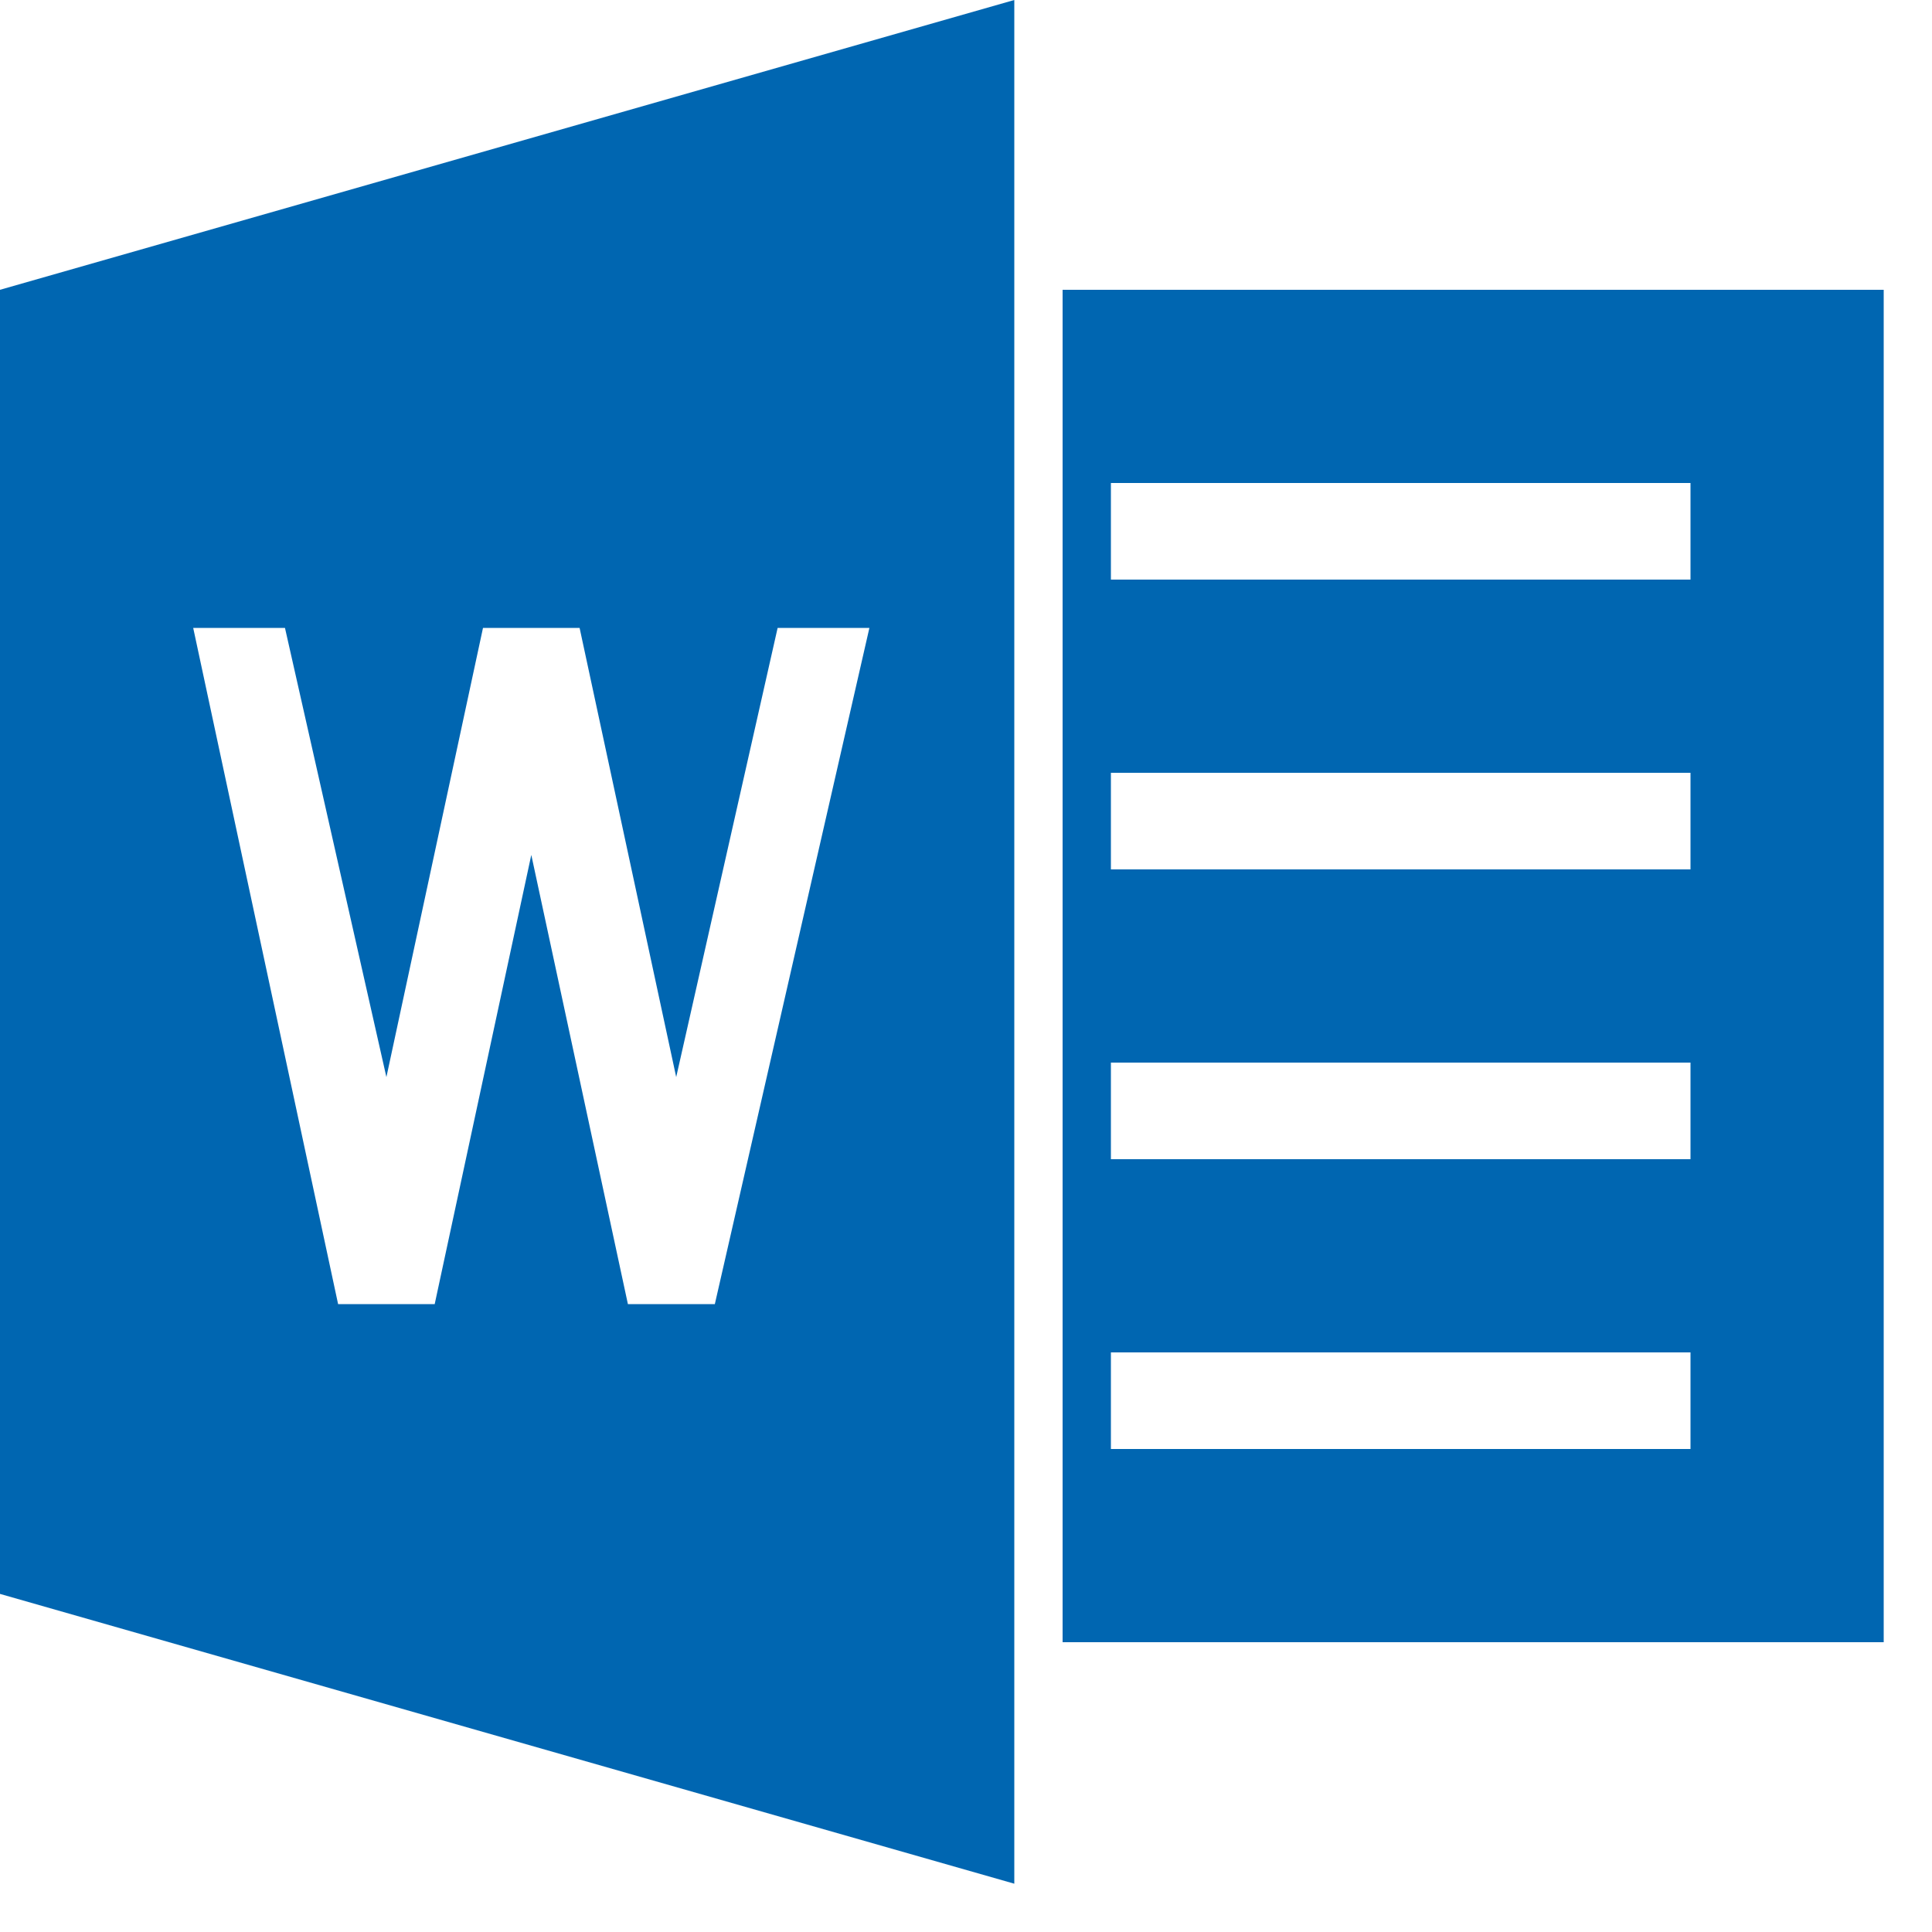 <?xml version="1.0" standalone="no"?><!DOCTYPE svg PUBLIC "-//W3C//DTD SVG 1.1//EN" "http://www.w3.org/Graphics/SVG/1.1/DTD/svg11.dtd"><svg t="1503580093782" class="icon" style="" viewBox="0 0 1024 1024" version="1.1" xmlns="http://www.w3.org/2000/svg" p-id="26039" xmlns:xlink="http://www.w3.org/1999/xlink" width="80" height="80"><defs><style type="text/css"></style></defs><path d="M563.2 870.4V153.6h435.2v716.8H563.2z m332.8-614.4H588.8v51.2h307.2v-51.2z m0 153.6H588.8v51.2h307.2v-51.2z m0 153.6H588.8v51.2h307.2v-51.2z m0 153.6H588.8v51.2h307.2v-51.2zM0 153.6l537.6-153.6v998.4L0 844.8V153.6z m179.2 537.6h51.2l51.2-238.08 51.2 238.08h46.08L460.8 332.8h-48.64L358.4 570.88 307.2 332.8h-51.2l-51.2 238.08L151.04 332.8H102.4l76.8 358.4z" fill="#0066B1" p-id="26040"></path></svg>